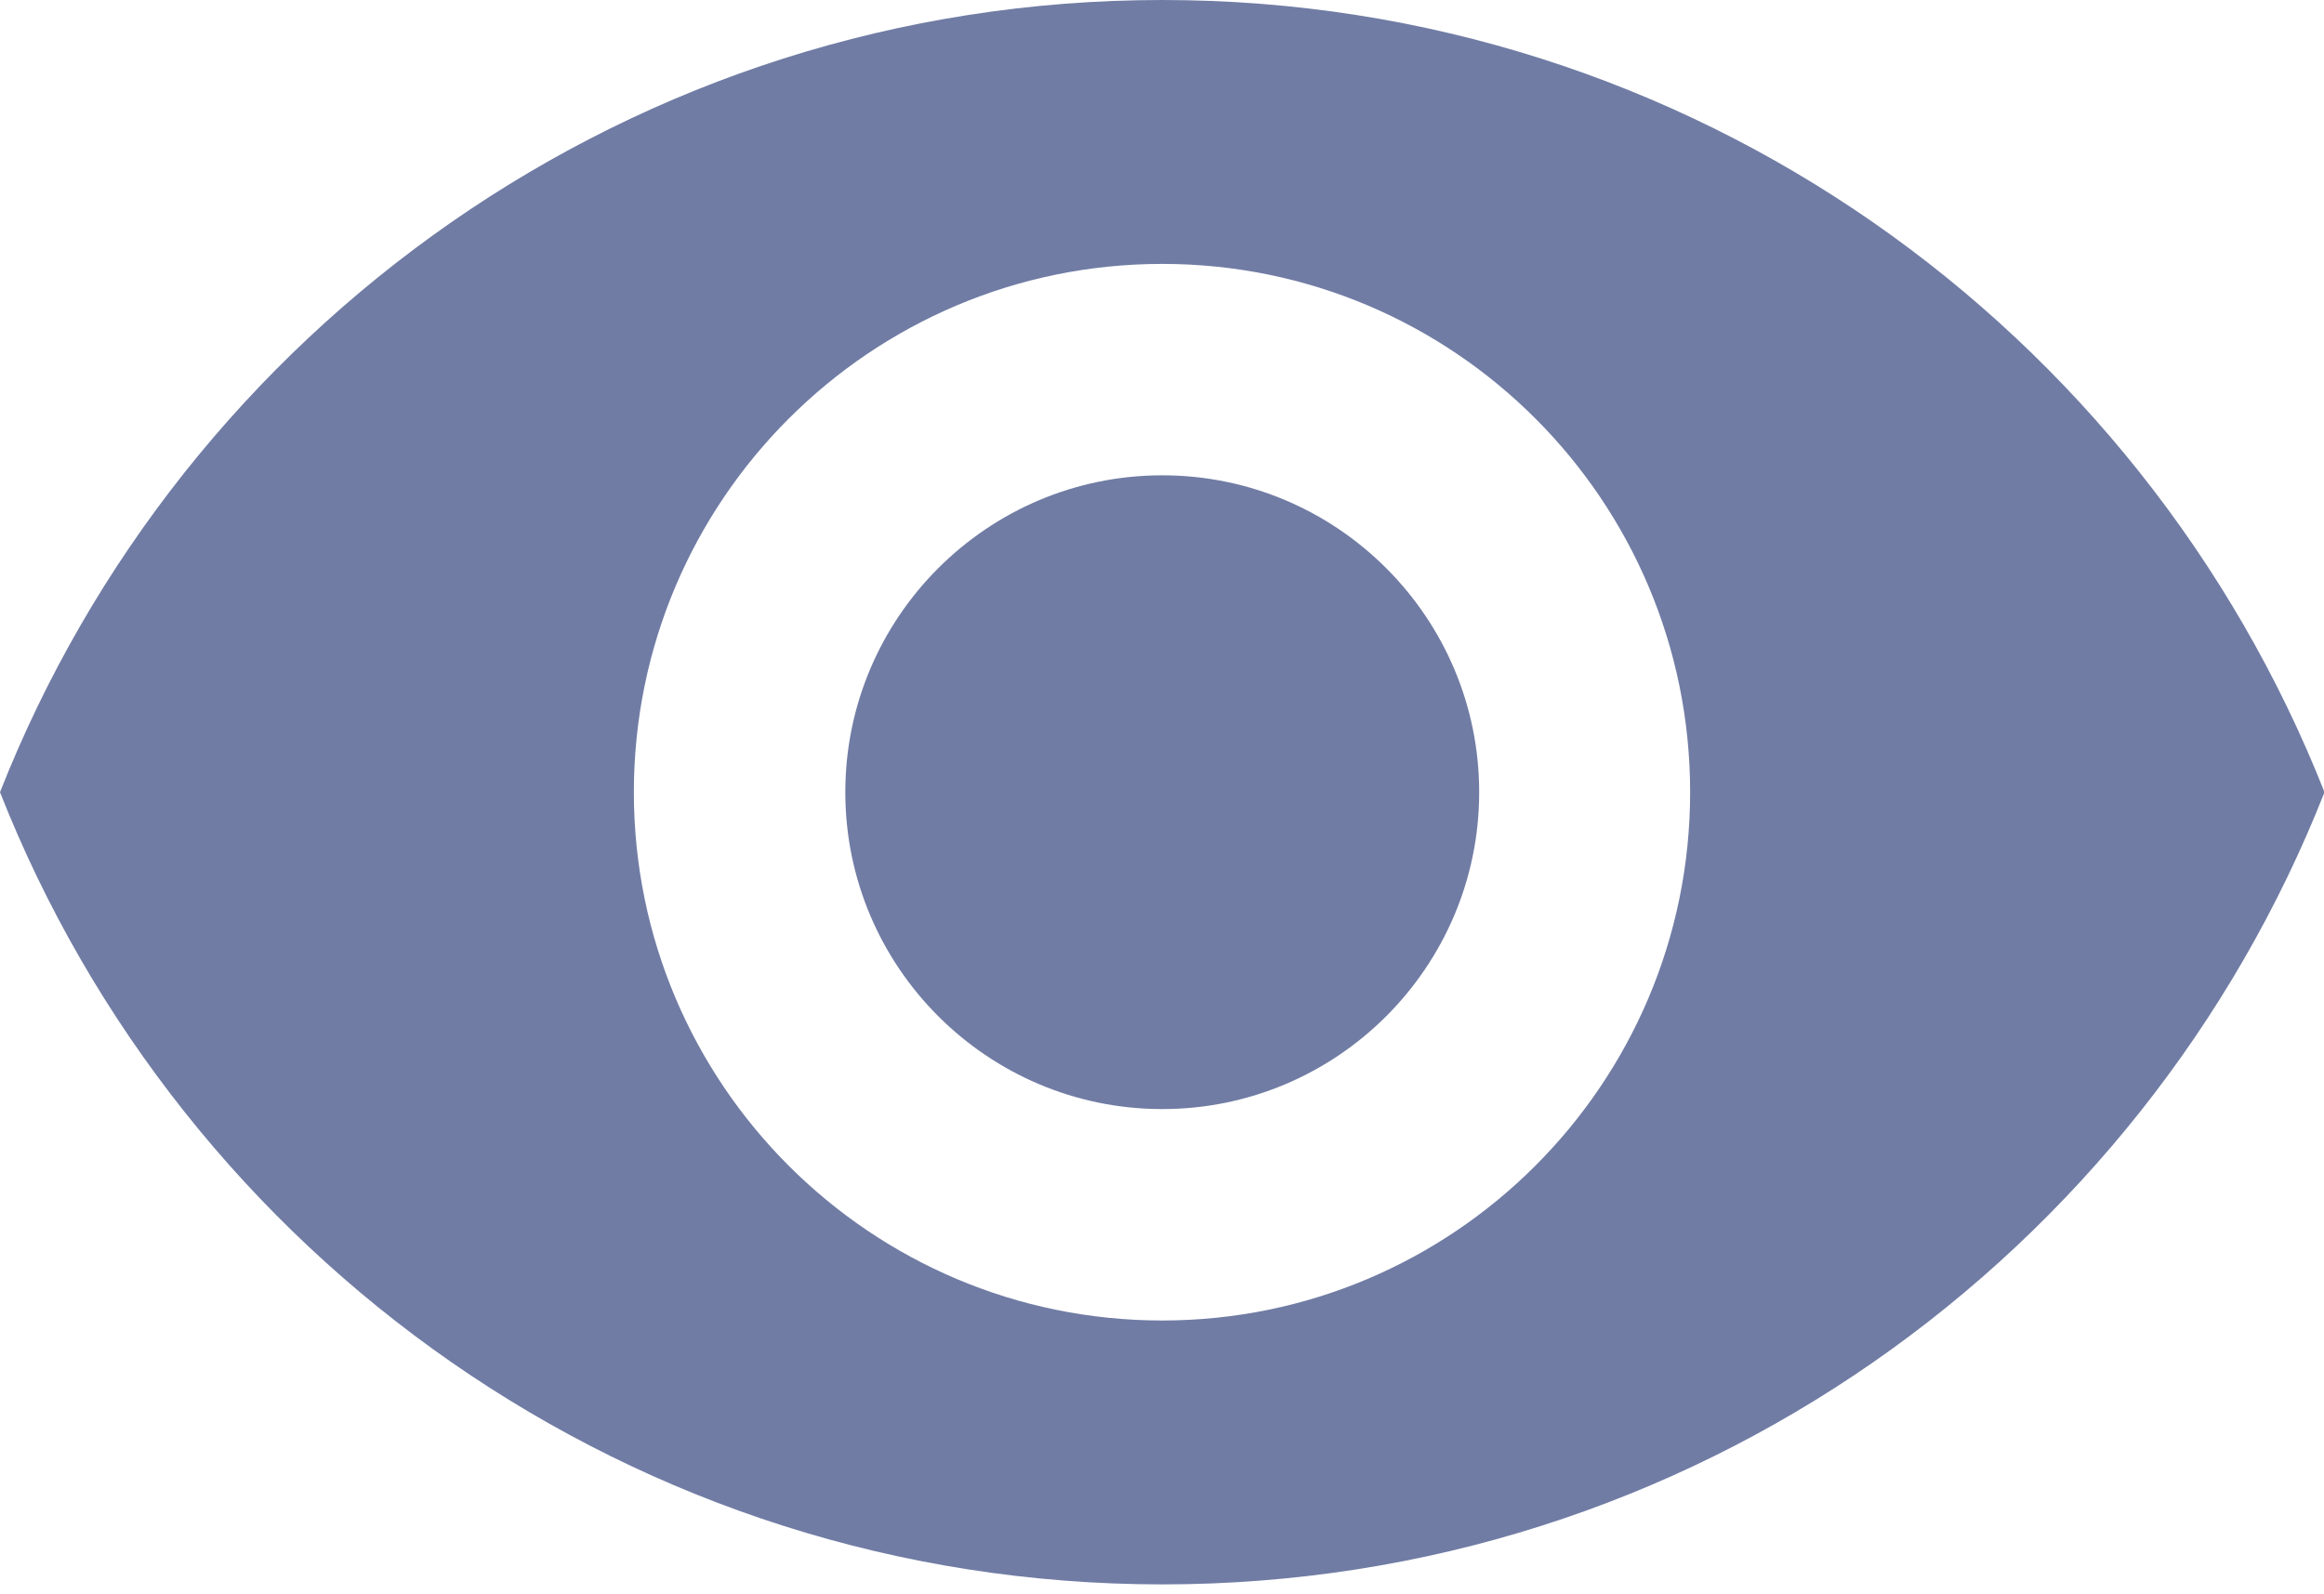 <?xml version="1.0" encoding="utf-8"?>
<svg version="1.1" xmlns="http://www.w3.org/2000/svg" xmlns:xlink="http://www.w3.org/1999/xlink" x="0px" y="0px" viewBox="0 0 469.3 322" width="469.3" height="322" style="enable-background:new 0 0 469.3 322;" xml:space="preserve">
	<style type="text/css">
		.st0{fill:#707CA4;}
	</style>
	<path class="st0" d="M234.7,96c-35.3,0-64,28.7-64,64s28.7,64,64,64s64-28.7,64-64S270,96,234.7,96z"/>
	<path class="st0" d="M234.7,0C128,0,36.9,66.3,0,160c36.9,93.7,128,160,234.7,160c106.8,0,197.8-66.3,234.7-160
		C432.4,66.3,341.4,0,234.7,0z M234.7,266.7C175.8,266.7,128,218.9,128,160S175.8,53.3,234.7,53.3S341.3,101.1,341.3,160
		S293.5,266.7,234.7,266.7z"/>
</svg>
